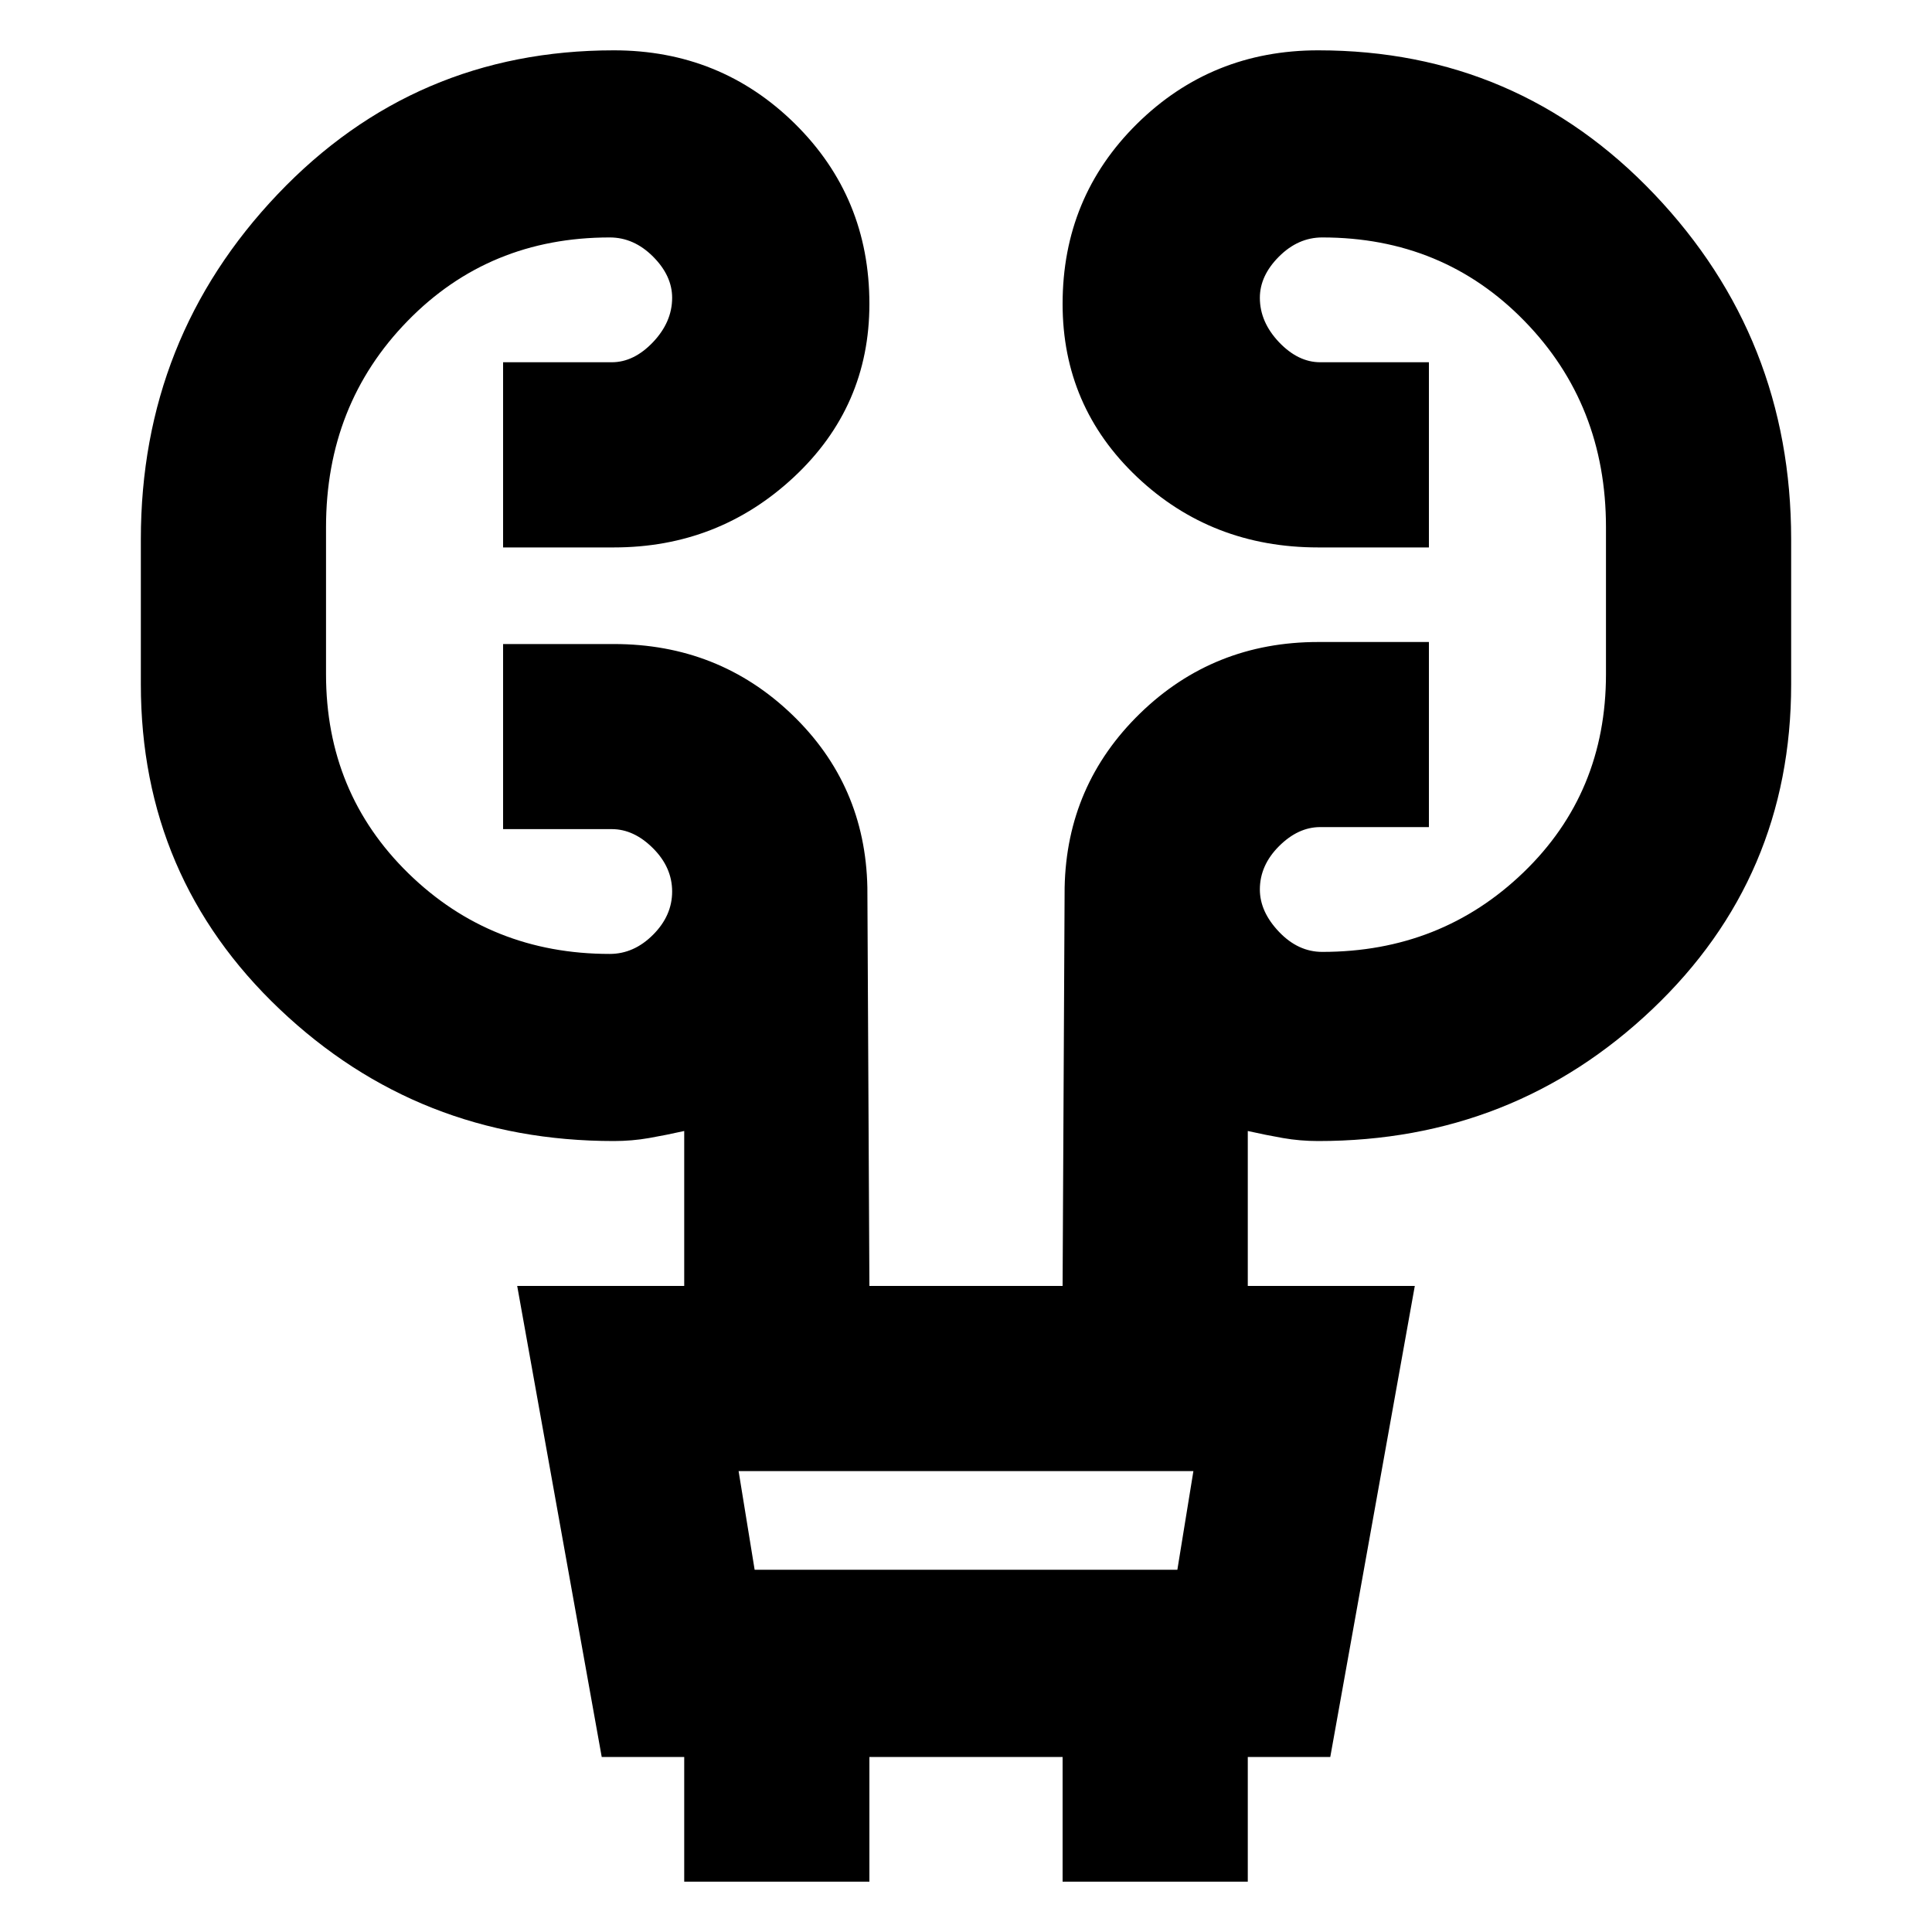 <svg xmlns="http://www.w3.org/2000/svg" height="20" width="20"><path d="M7.083 19.479v-1.291h-.854l-.875-4.876h1.729v-1.604q-.187.042-.364.073-.177.031-.365.031-2.021 0-3.458-1.364-1.438-1.365-1.438-3.365v-1.5q0-2.083 1.417-3.573Q4.292.521 6.354.521q1.104 0 1.875.76Q9 2.042 9 3.146q0 1.062-.781 1.792-.781.729-1.865.729H5.208V3.75h1.125q.229 0 .427-.208.198-.209.198-.459 0-.229-.198-.427-.198-.198-.448-.198-1.25 0-2.093.865-.844.865-.844 2.135v1.521q0 1.229.854 2.063.854.833 2.083.833.25 0 .448-.198t.198-.448q0-.25-.198-.448t-.427-.198H5.208V6.667h1.146q1.084 0 1.844.729t.781 1.792L9 13.312h2l.021-4.124q.021-1.063.781-1.803.76-.739 1.844-.739h1.146v1.916h-1.125q-.229 0-.427.198-.198.198-.198.448 0 .23.198.438t.448.208q1.229 0 2.083-.823.854-.823.854-2.052V5.458q0-1.27-.844-2.135-.843-.865-2.093-.865-.25 0-.448.198t-.198.427q0 .25.198.459.198.208.427.208h1.125v1.917h-1.146q-1.104 0-1.875-.729Q11 4.208 11 3.146q0-1.104.771-1.865.771-.76 1.875-.76 2.062 0 3.479 1.489 1.417 1.49 1.417 3.573v1.5q0 2-1.438 3.365-1.437 1.364-3.458 1.364-.188 0-.365-.031t-.364-.073v1.604h1.729l-.875 4.876h-.854v1.291H11v-1.291H9v1.291Zm.729-3.229h4.376l.166-1.021H7.646Zm0 0-.166-1.021.166 1.021Z"/></svg>